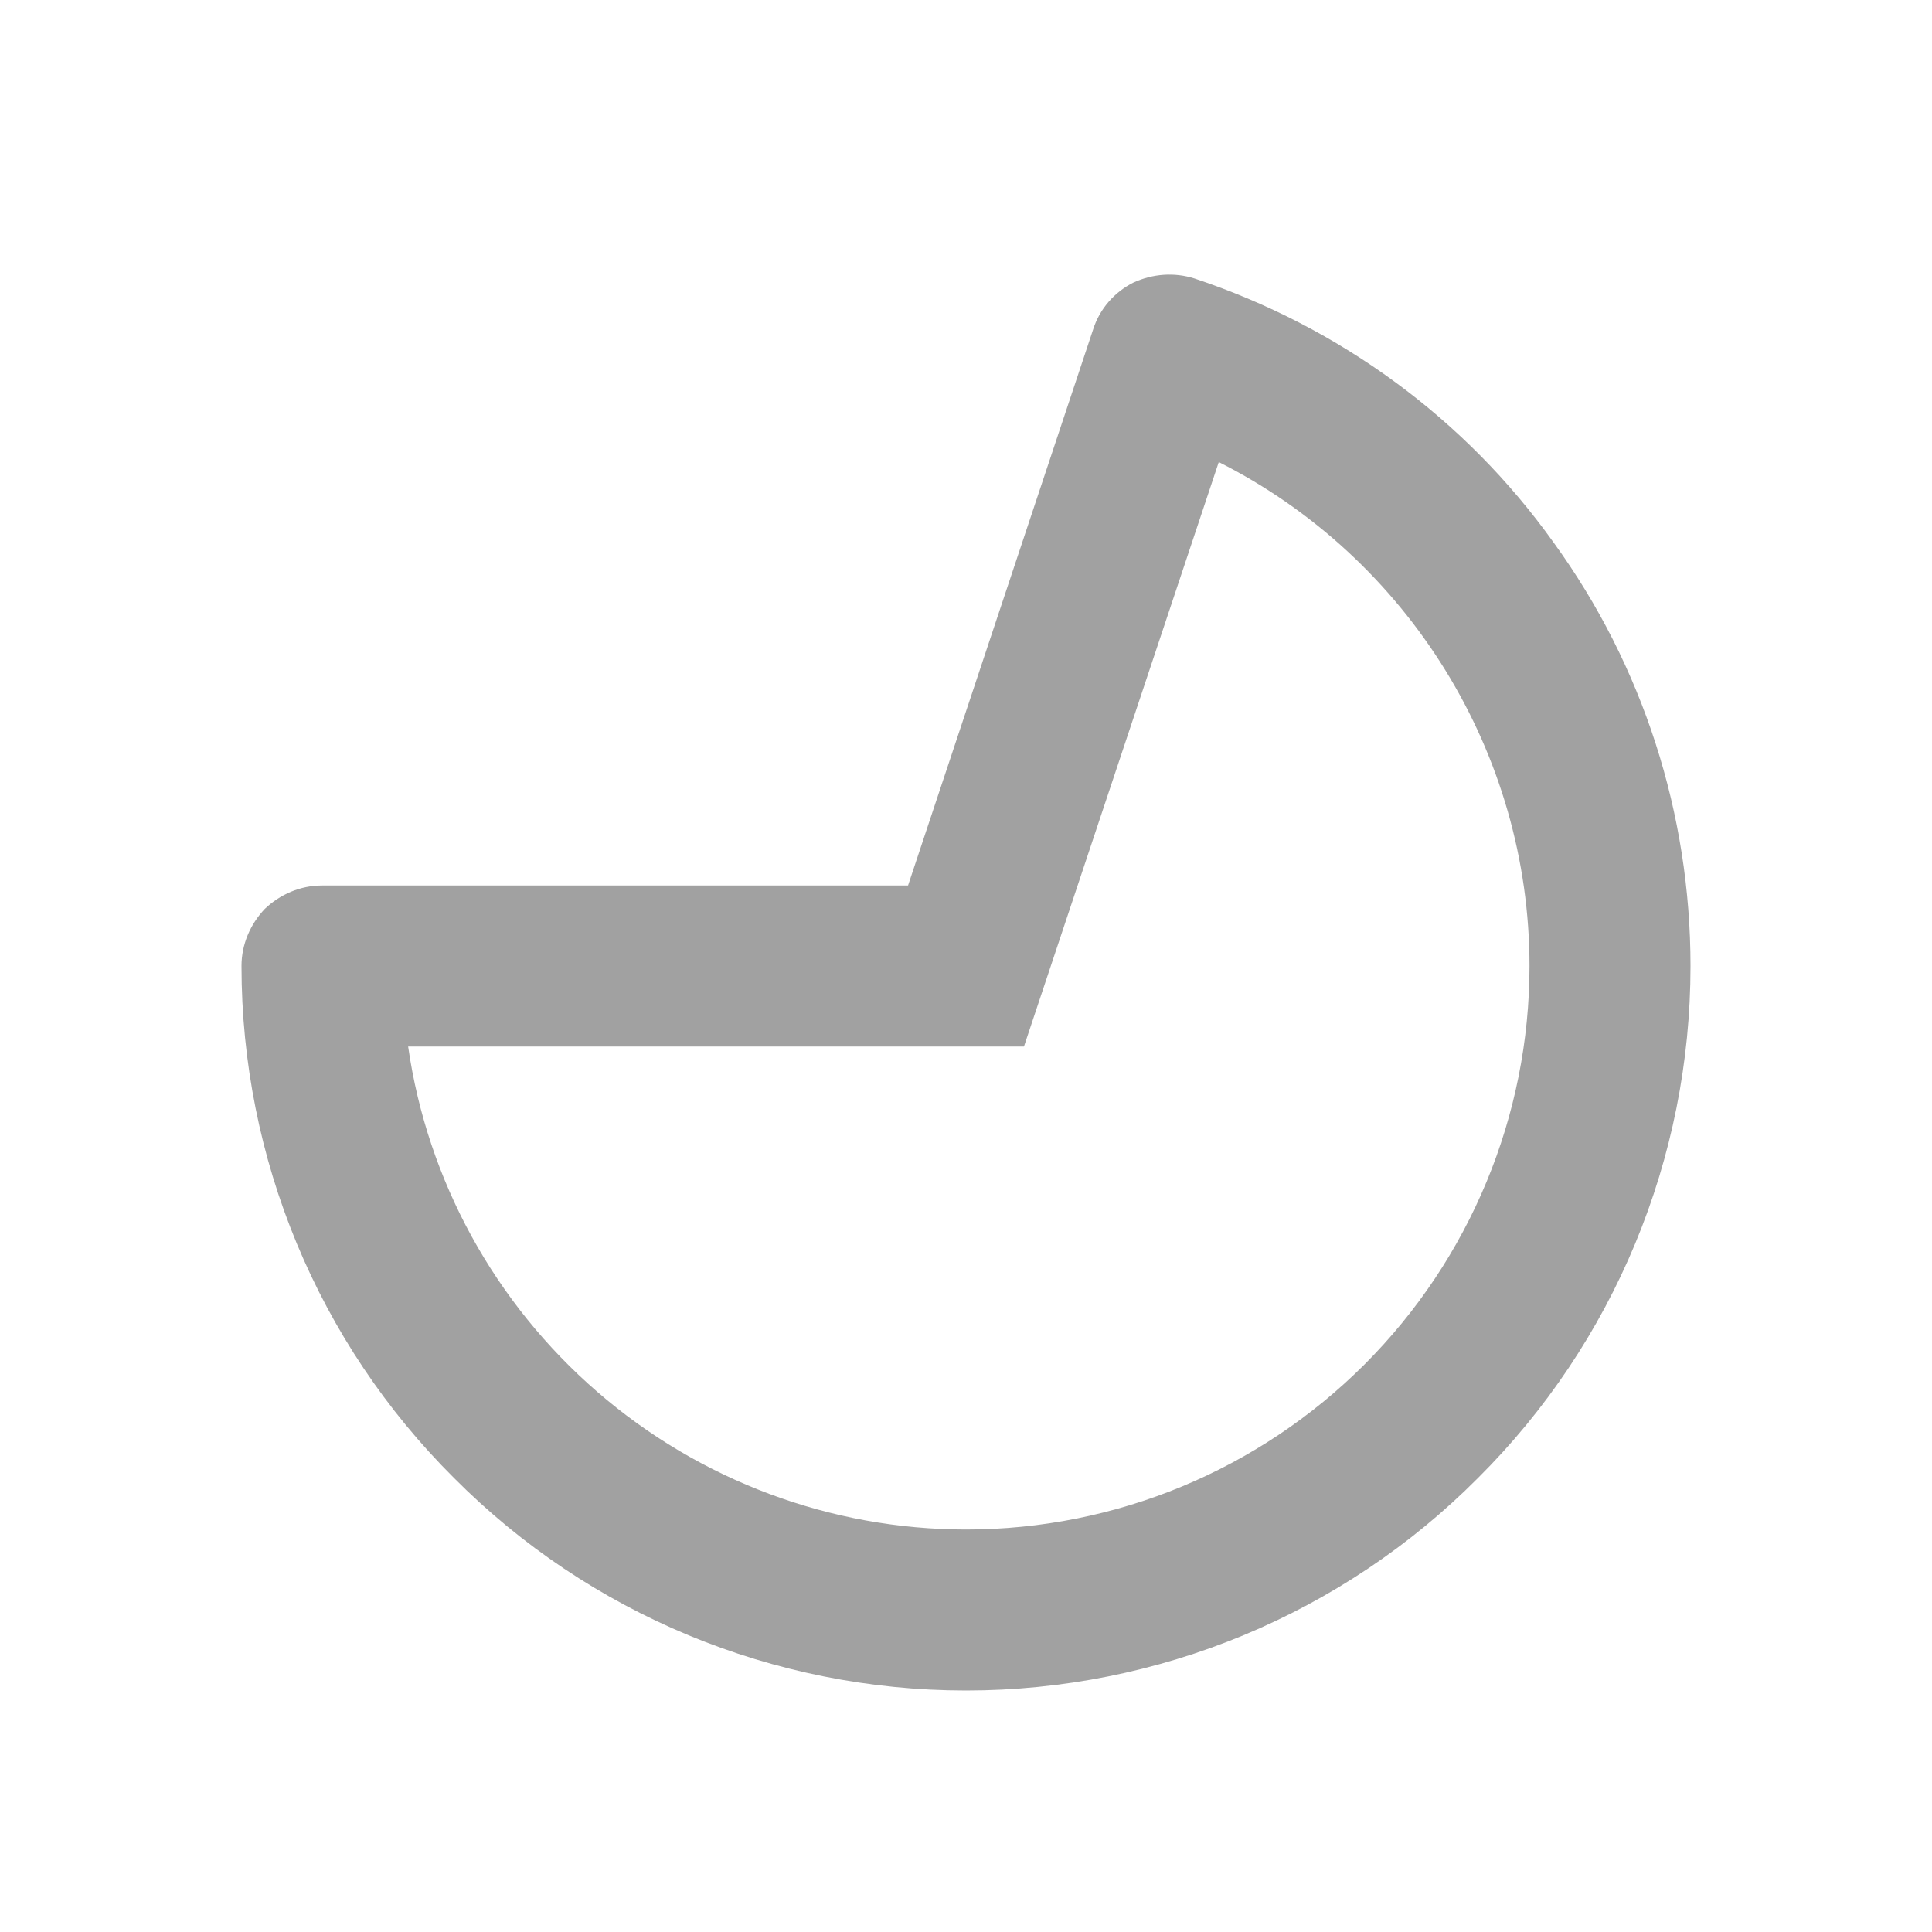 <?xml version="1.0" encoding="UTF-8" standalone="no"?><!-- Generator: Gravit.io --><svg xmlns="http://www.w3.org/2000/svg" xmlns:xlink="http://www.w3.org/1999/xlink" style="isolation:isolate" viewBox="1978 925 24 24" width="24" height="24"><g id="ellipse-pie"><g opacity="0"><rect x="1978" y="925" width="24" height="24" transform="matrix(1,0,0,1,0,0)" id="Icon Background" fill="rgb(37,86,132)"/></g><path d=" M 1992.84 928.46 C 1994.64 929.06 1996.2 930.2 1997.3 931.74 C 1998.41 933.27 1999 935.11 1999 937 C 1999 939.39 1998.05 941.68 1996.36 943.36 C 1994.68 945.05 1992.39 946 1990 946 C 1987.61 946 1985.32 945.05 1983.64 943.36 C 1981.95 941.68 1981 939.39 1981 937 C 1981 936.73 1981.11 936.48 1981.29 936.29 C 1981.48 936.11 1981.73 936 1982 936 L 1989.28 936 L 1991.58 929.09 C 1991.66 928.84 1991.84 928.63 1992.08 928.51 C 1992.32 928.4 1992.59 928.38 1992.84 928.46 Z  M 1993.14 930.74 C 1995.5 931.93 1997 934.36 1997 937 C 1997 938.86 1996.26 940.64 1994.95 941.95 C 1993.64 943.26 1991.86 944 1990 944 C 1988.32 944 1986.69 943.39 1985.42 942.29 C 1984.15 941.19 1983.31 939.67 1983.07 938 L 1990.72 938 L 1993.14 930.74 Z " fill-rule="evenodd" id="Fill-B" fill="rgb(161,161,161)"/></g></svg>